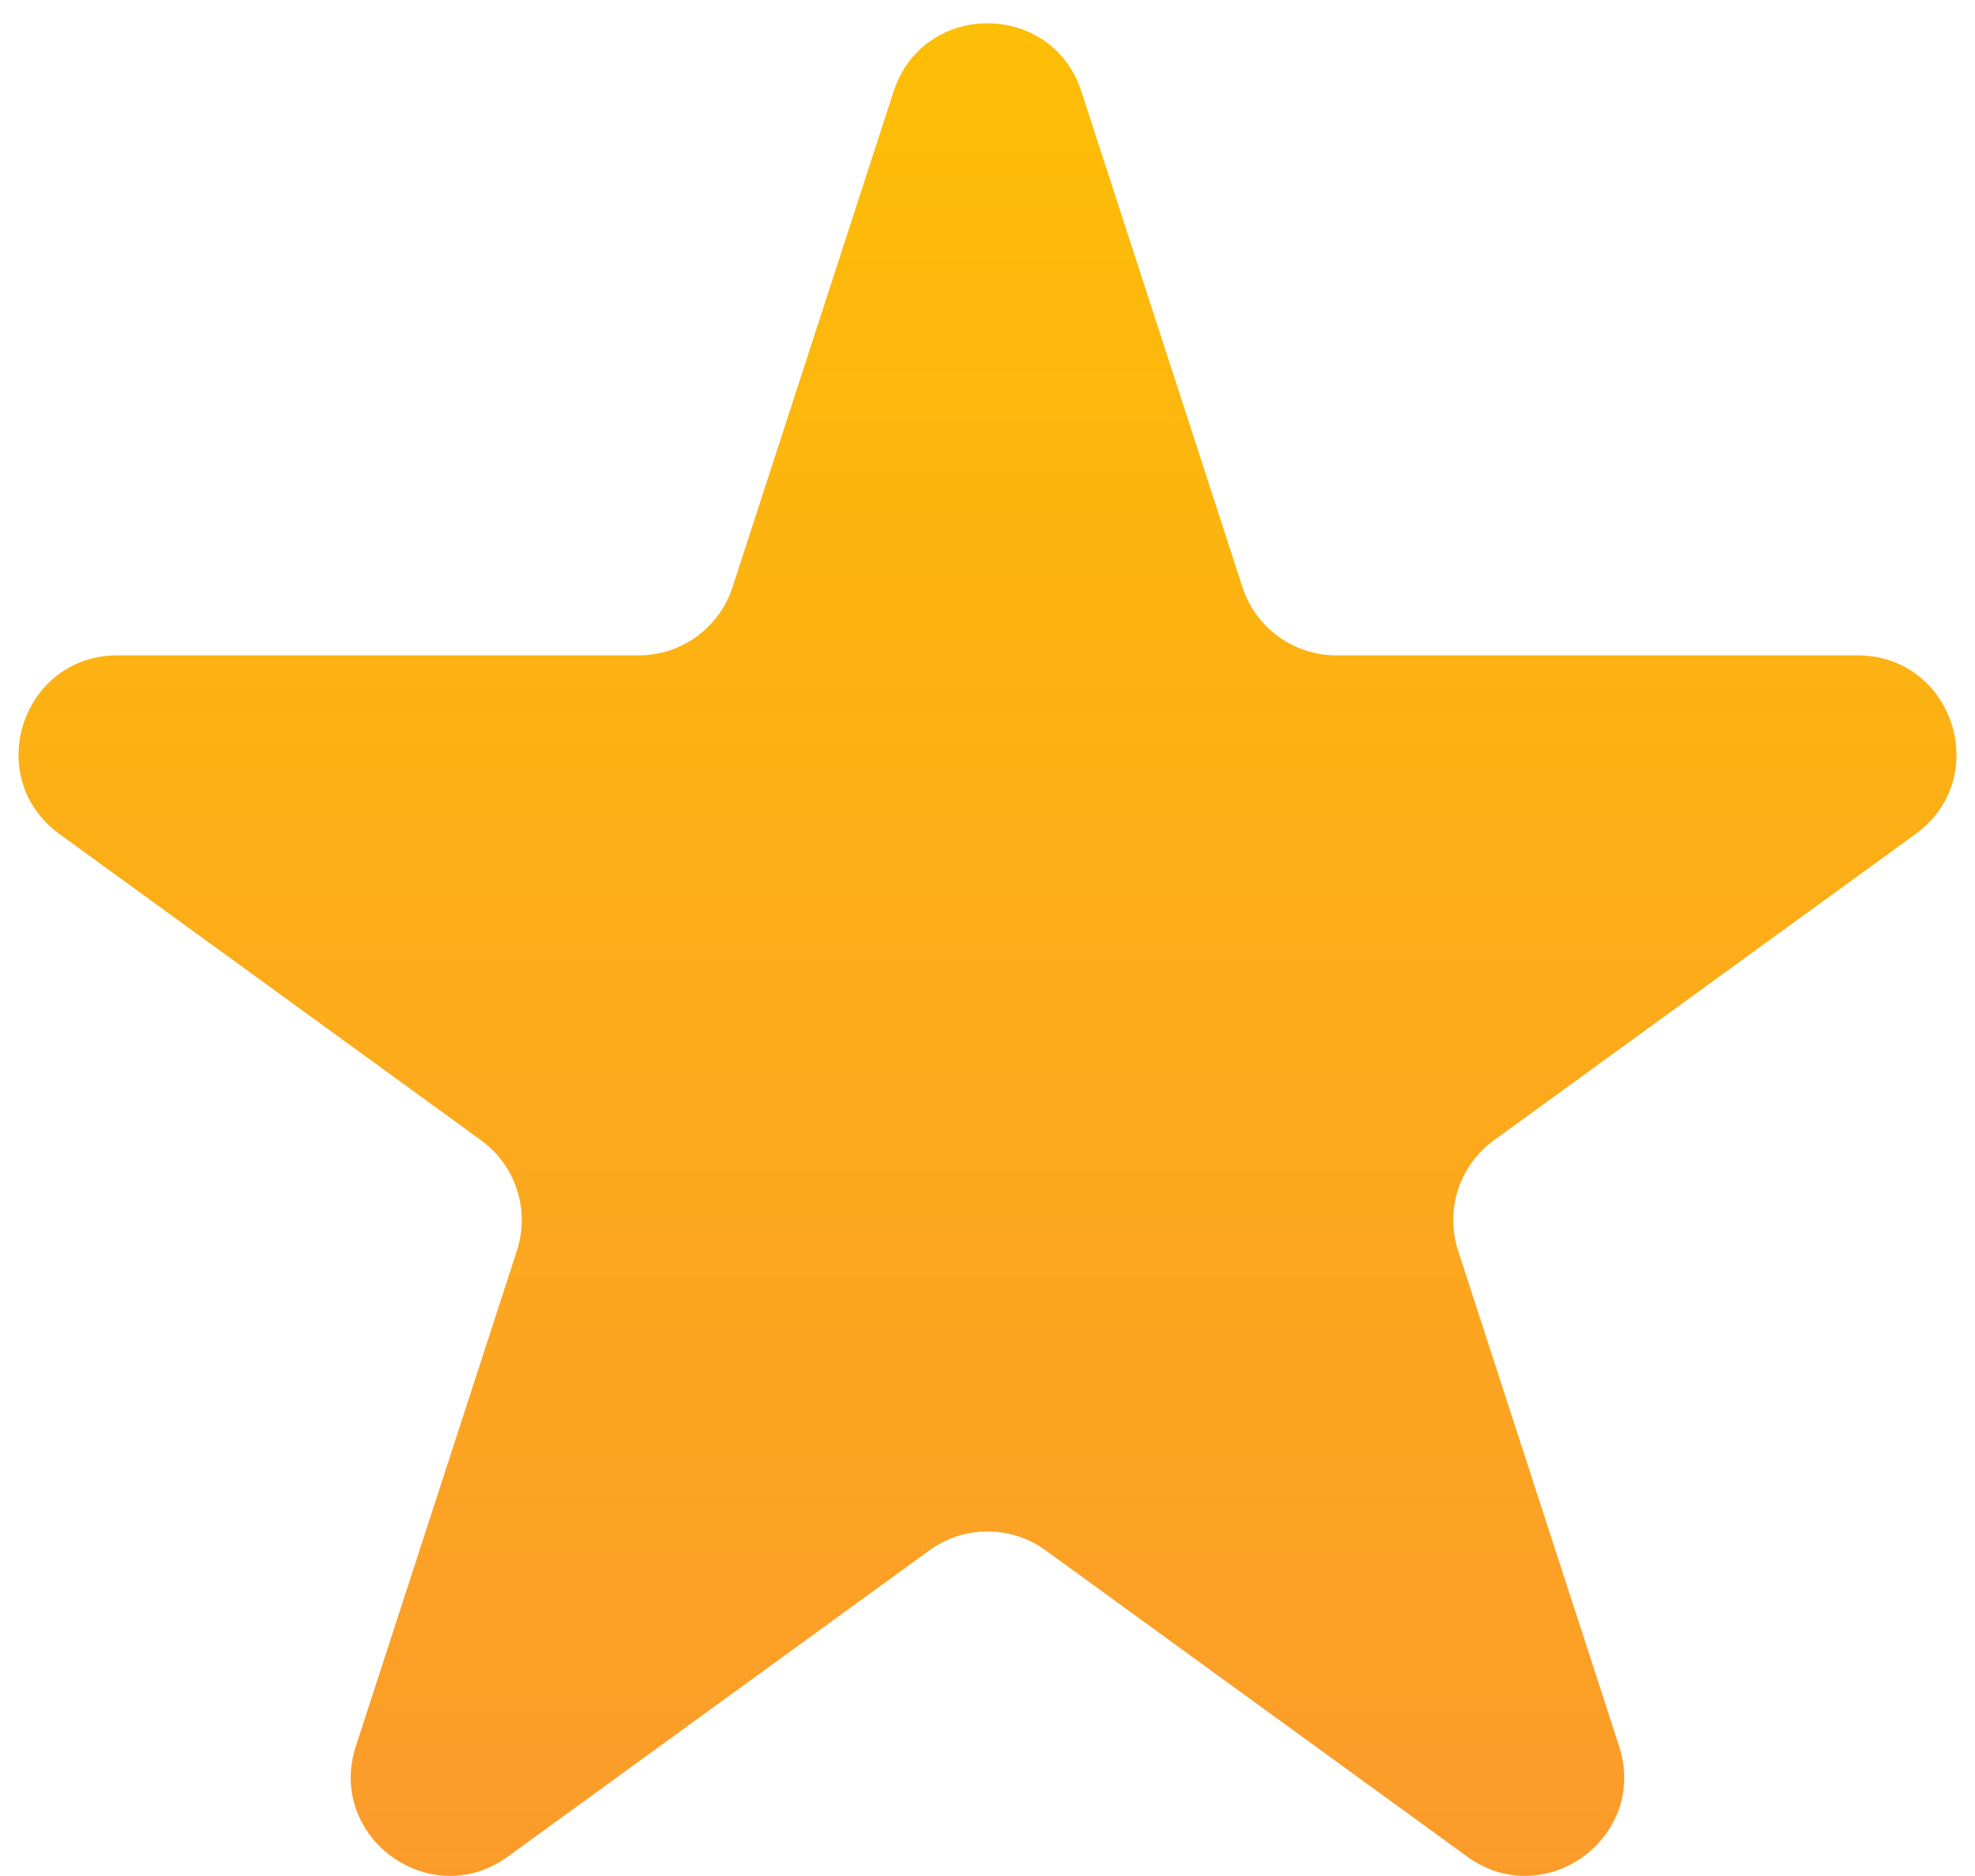 <svg width="40" height="38" viewBox="0 0 40 38" fill="none" xmlns="http://www.w3.org/2000/svg">
<path d="M18.098 1.854C18.697 0.011 21.303 0.011 21.902 1.854L25.164 11.893C25.432 12.717 26.2 13.275 27.066 13.275H37.621C39.559 13.275 40.364 15.754 38.797 16.893L30.257 23.097C29.556 23.606 29.263 24.509 29.531 25.333L32.792 35.371C33.391 37.214 31.282 38.746 29.715 37.607L21.176 31.403C20.475 30.894 19.525 30.894 18.824 31.403L10.285 37.607C8.718 38.746 6.609 37.214 7.207 35.371L10.469 25.333C10.737 24.509 10.444 23.606 9.743 23.097L1.203 16.893C-0.364 15.754 0.442 13.275 2.379 13.275H12.934C13.8 13.275 14.568 12.717 14.836 11.893L18.098 1.854Z" fill="url(#paint0_linear_94_239)"/>
<defs>
<linearGradient id="paint0_linear_94_239" x1="20" y1="-4" x2="20" y2="46" gradientUnits="userSpaceOnUse">
<stop stop-color="#FDC201"/>
<stop offset="1" stop-color="#FB9433"/>
</linearGradient>
</defs>
</svg>
